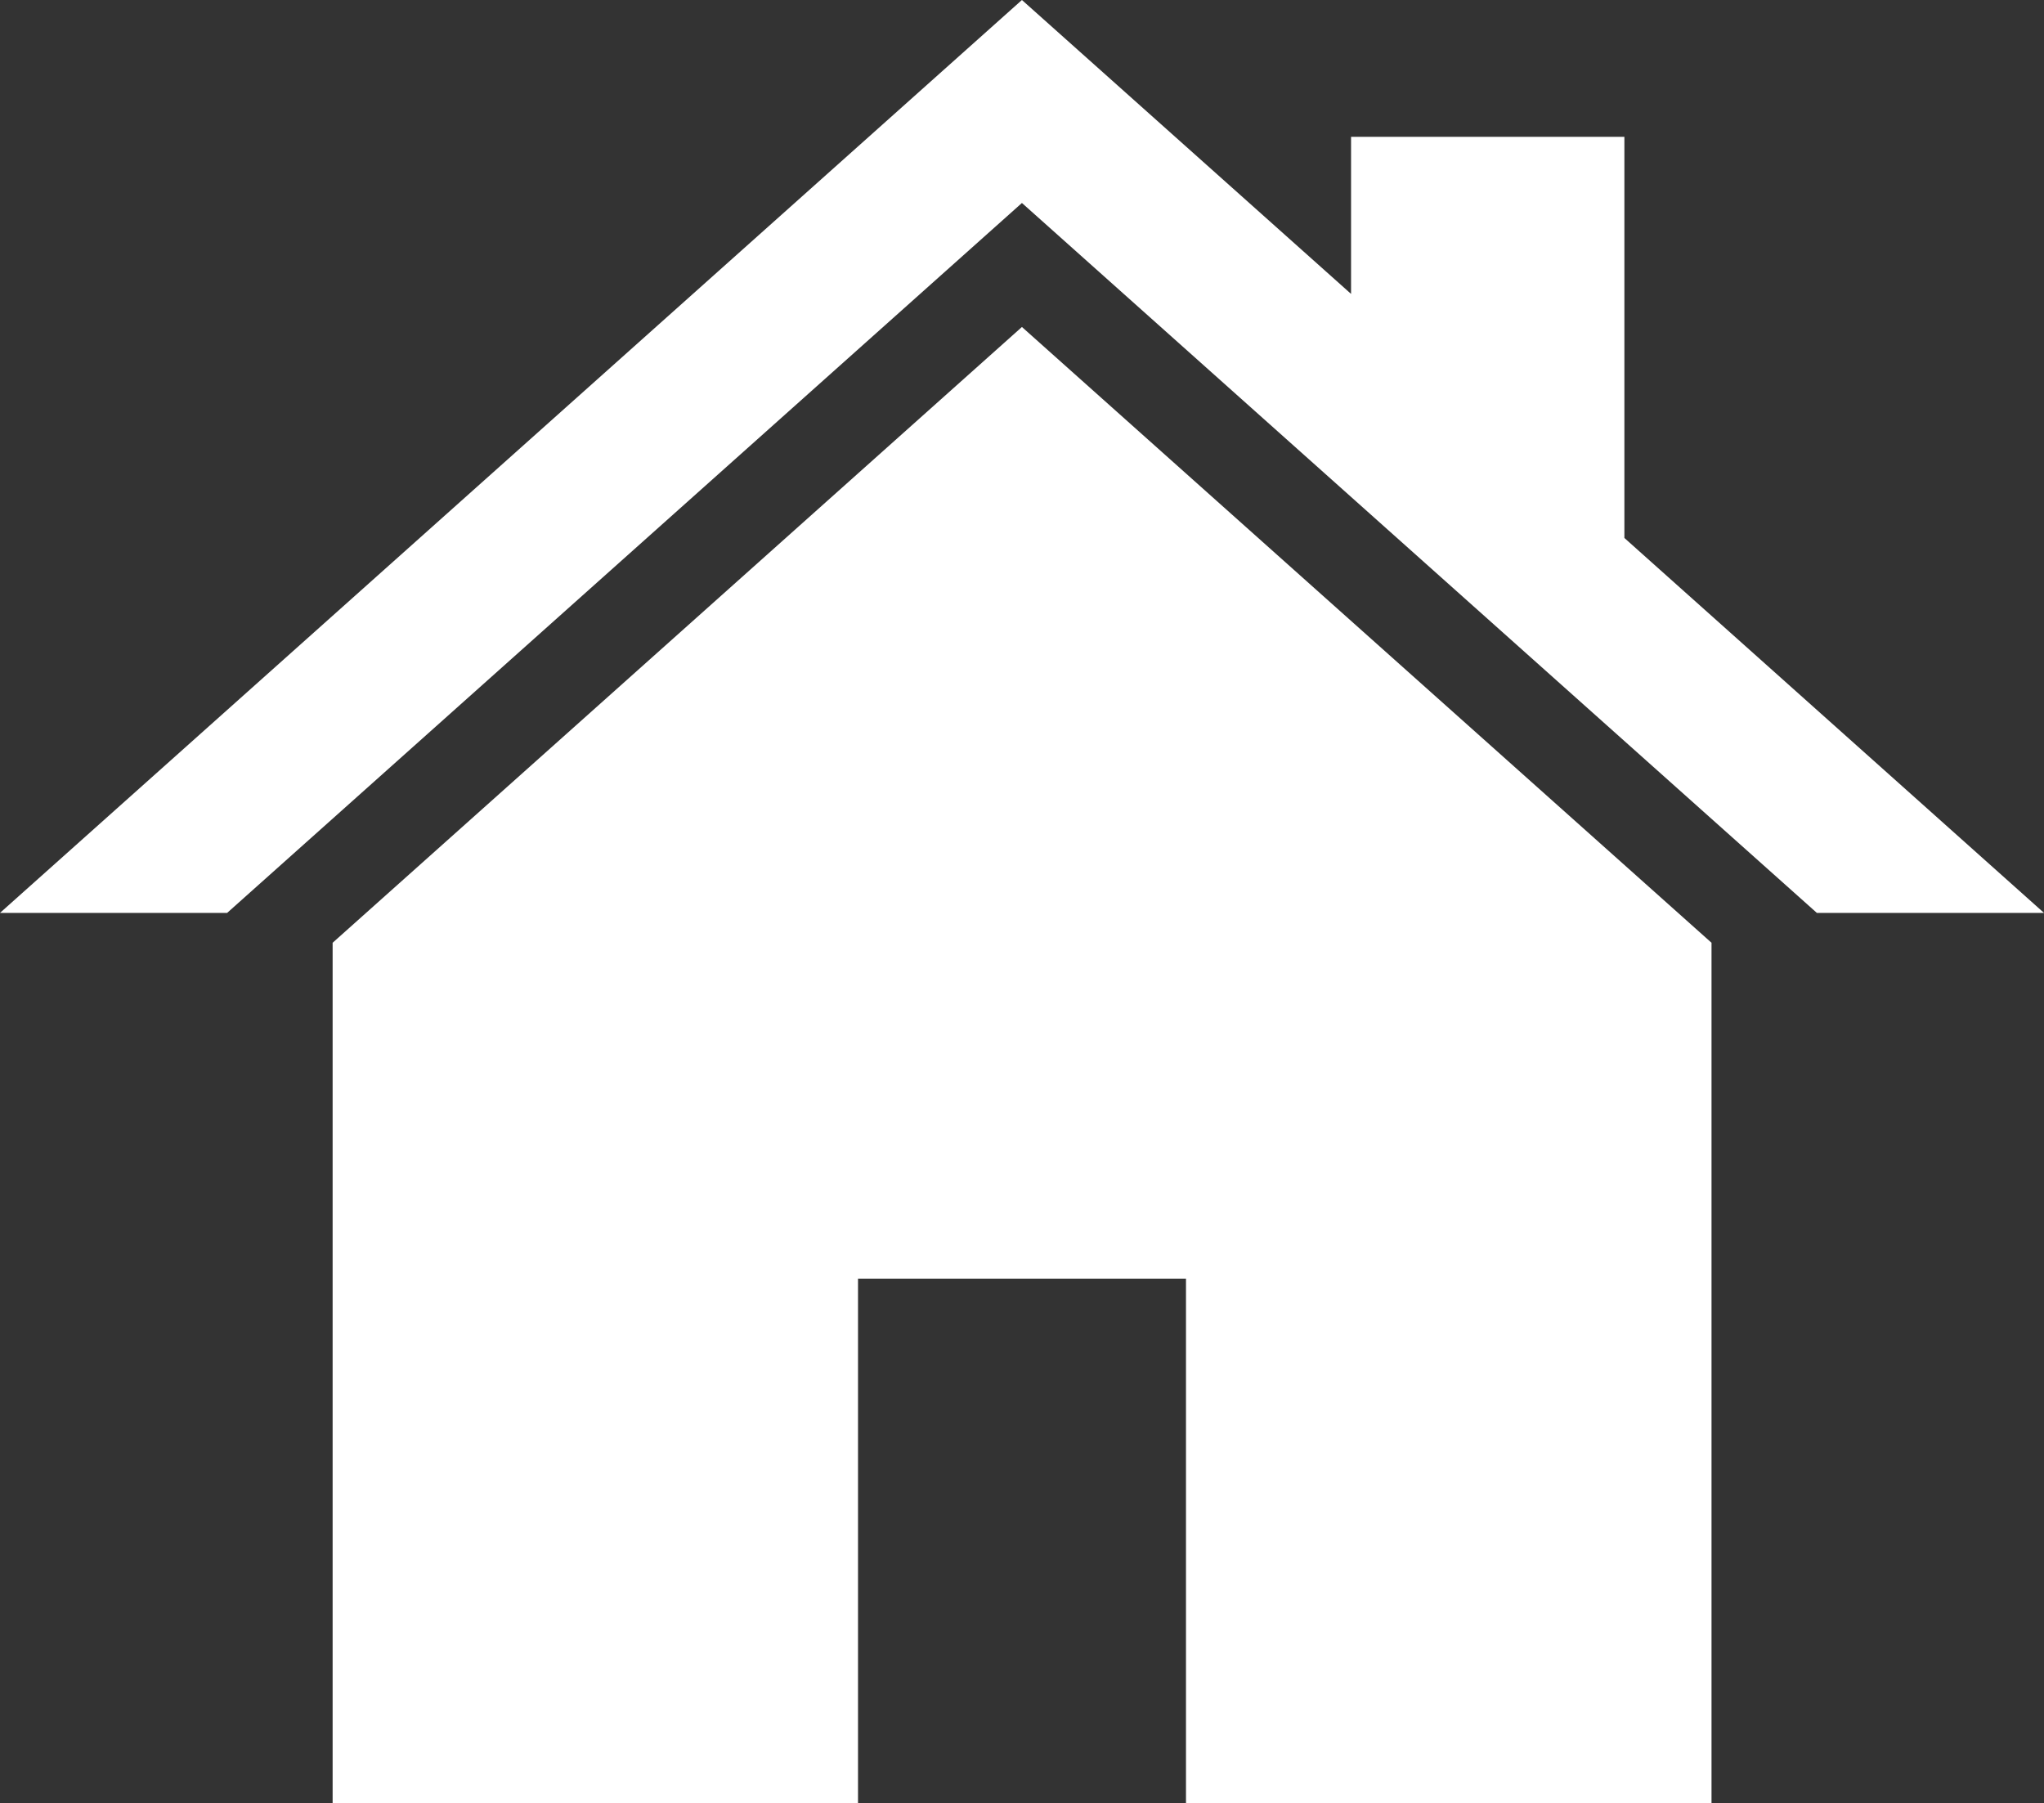 <svg xmlns="http://www.w3.org/2000/svg" viewBox="0 0 140.29 123.76"><rect x="0" y="0" width="140.29" height="123.76" fill="#333333" stroke="none"/><defs><style>.cls-1{fill:#fff;}</style></defs><title>DMIDCROMS-WebIcon-Home</title><g id="Layer_2" data-name="Layer 2"><g id="Home"><polygon class="cls-1" points="111.49 36.92 111.49 9.39 92.73 9.39 92.73 20.17 70.14 0 0 62.65 15.59 62.65 70.14 13.93 124.7 62.65 140.29 62.65 111.49 36.92"/><polygon class="cls-1" points="22.83 64.7 22.83 123.77 58.89 123.77 58.89 87.75 81.4 87.75 81.4 123.77 117.47 123.77 117.47 64.7 70.14 22.44 22.83 64.7"/></g></g></svg>